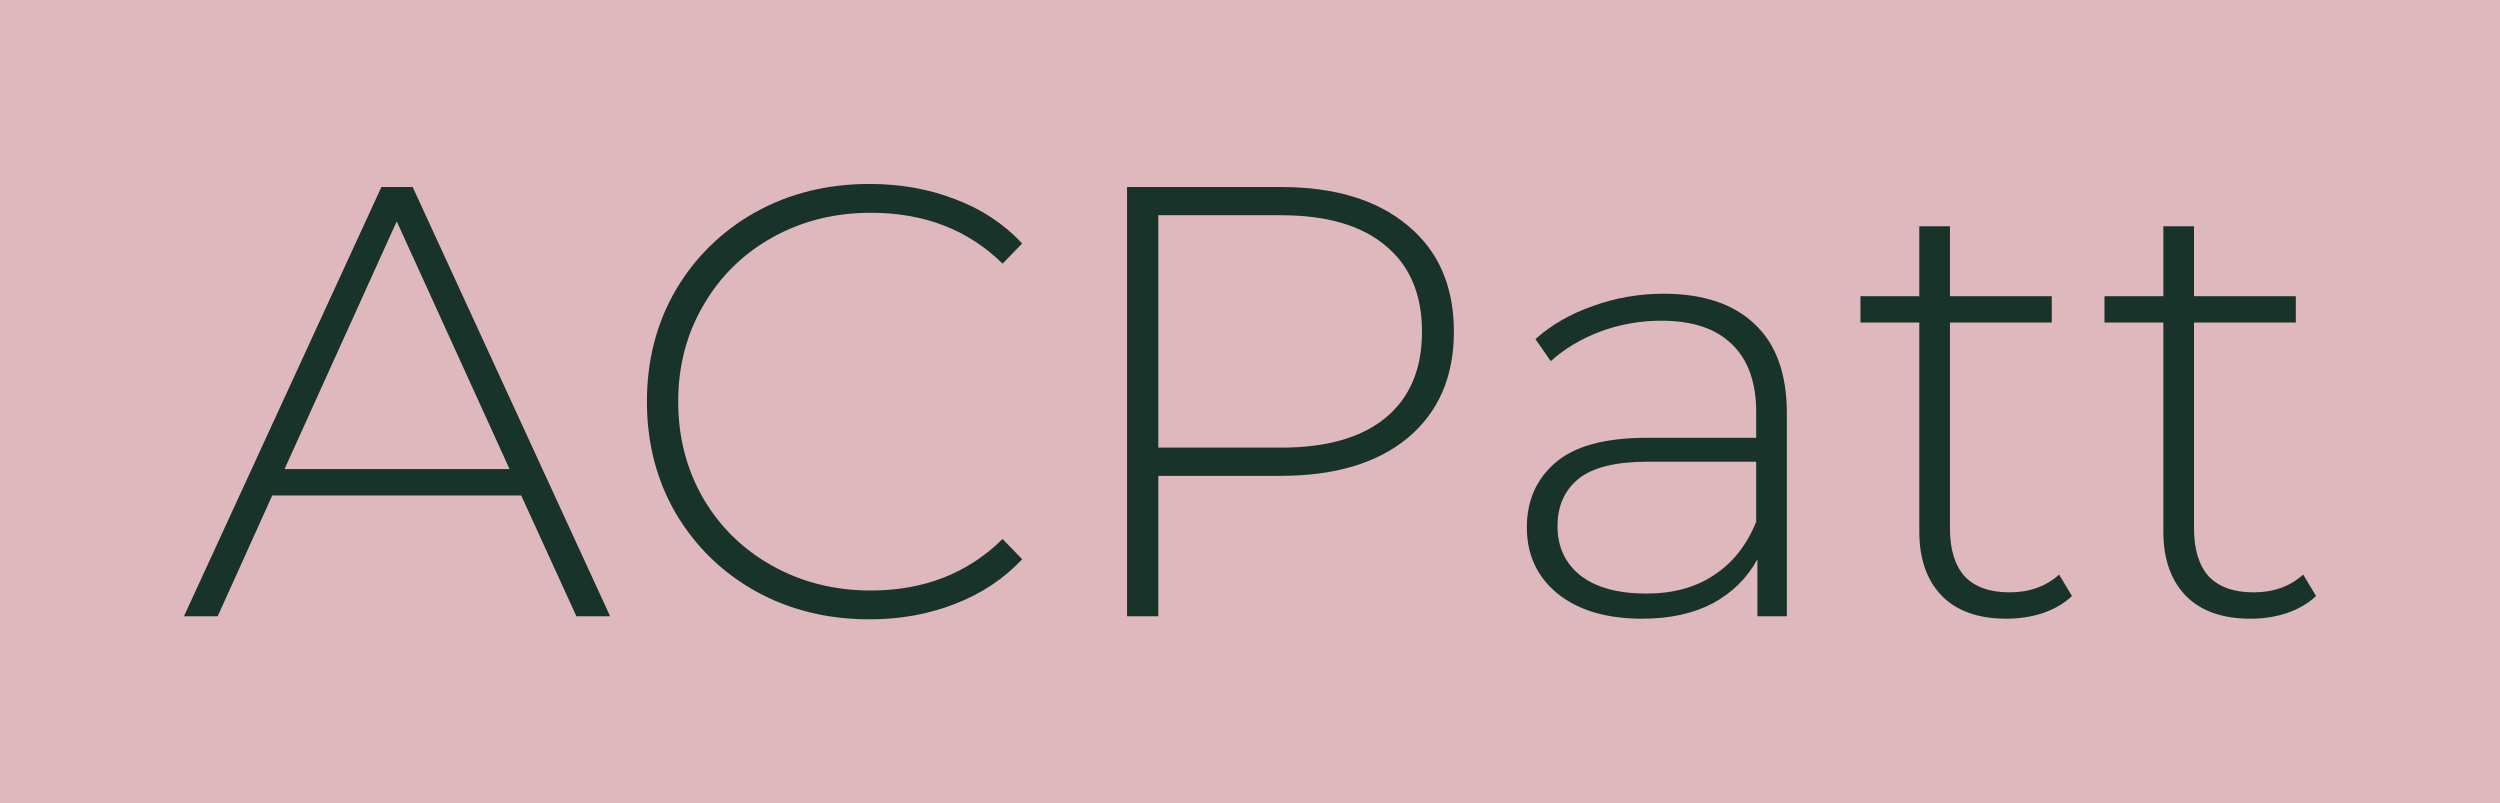 <svg version="1.1" xmlns="http://www.w3.org/2000/svg" viewBox="-302.08 -1029.12 4174.848 1341.44"><desc>Created with Snap</desc><defs></defs><g><rect x="-302.08" y="-1029.12" width="4174.848" height="1341.44" fill="#deb8bd" style=""></rect><g><g transform="matrix(1.024,0,0,-1.024,0,0)"><path d="M645 0L555 197L149 197L60 0L5 0L327 700L378 700L700 0L645 0ZM169 240L536 240L352 644L169 240ZM1123 -5Q1020 -5 937 41Q855 87 807 168Q760 249 760 350Q760 451 807 532Q855 613 937 659Q1020 705 1123 705Q1199 705 1263 680Q1327 656 1372 608L1340 575Q1256 658 1125 658Q1037 658 965 618Q893 578 852 507Q811 437 811 350Q811 263 852 192Q893 122 965 82Q1037 42 1125 42Q1255 42 1340 126L1372 93Q1327 45 1262 20Q1198 -5 1123 -5ZM1794 700Q1926 700 2001 637Q2076 575 2076 464Q2076 354 2001 291Q1926 229 1794 229L1594 229L1594 0L1543 0L1543 700L1794 700ZM1794 275Q1906 275 1965 324Q2024 373 2024 464Q2024 555 1965 604Q1906 654 1794 654L1594 654L1594 275L1794 275ZM2418 526Q2515 526 2567 476Q2619 427 2619 331L2619 0L2571 0L2571 93Q2546 47 2498 21Q2450 -4 2383 -4Q2296 -4 2245 37Q2195 78 2195 145Q2195 210 2241 250Q2288 291 2390 291L2569 291L2569 333Q2569 406 2529 444Q2490 482 2414 482Q2362 482 2314 464Q2267 446 2234 416L2209 452Q2248 487 2303 506Q2358 526 2418 526ZM2390 37Q2455 37 2500 67Q2546 97 2569 154L2569 252L2391 252Q2314 252 2279 224Q2245 196 2245 147Q2245 96 2283 66Q2321 37 2390 37ZM3063 68L3084 33Q3065 15 3036 5Q3008 -4 2977 -4Q2909 -4 2872 33Q2835 71 2835 138L2835 479L2739 479L2739 522L2835 522L2835 636L2885 636L2885 522L3051 522L3051 479L2885 479L2885 143Q2885 92 2909 65Q2934 39 2982 39Q3031 39 3063 68ZM3461 68L3482 33Q3463 15 3434 5Q3406 -4 3375 -4Q3307 -4 3270 33Q3233 71 3233 138L3233 479L3137 479L3137 522L3233 522L3233 636L3283 636L3283 522L3449 522L3449 479L3283 479L3283 143Q3283 92 3307 65Q3332 39 3380 39Q3429 39 3461 68Z" fill="#183329" style=""></path></g></g></g></svg>